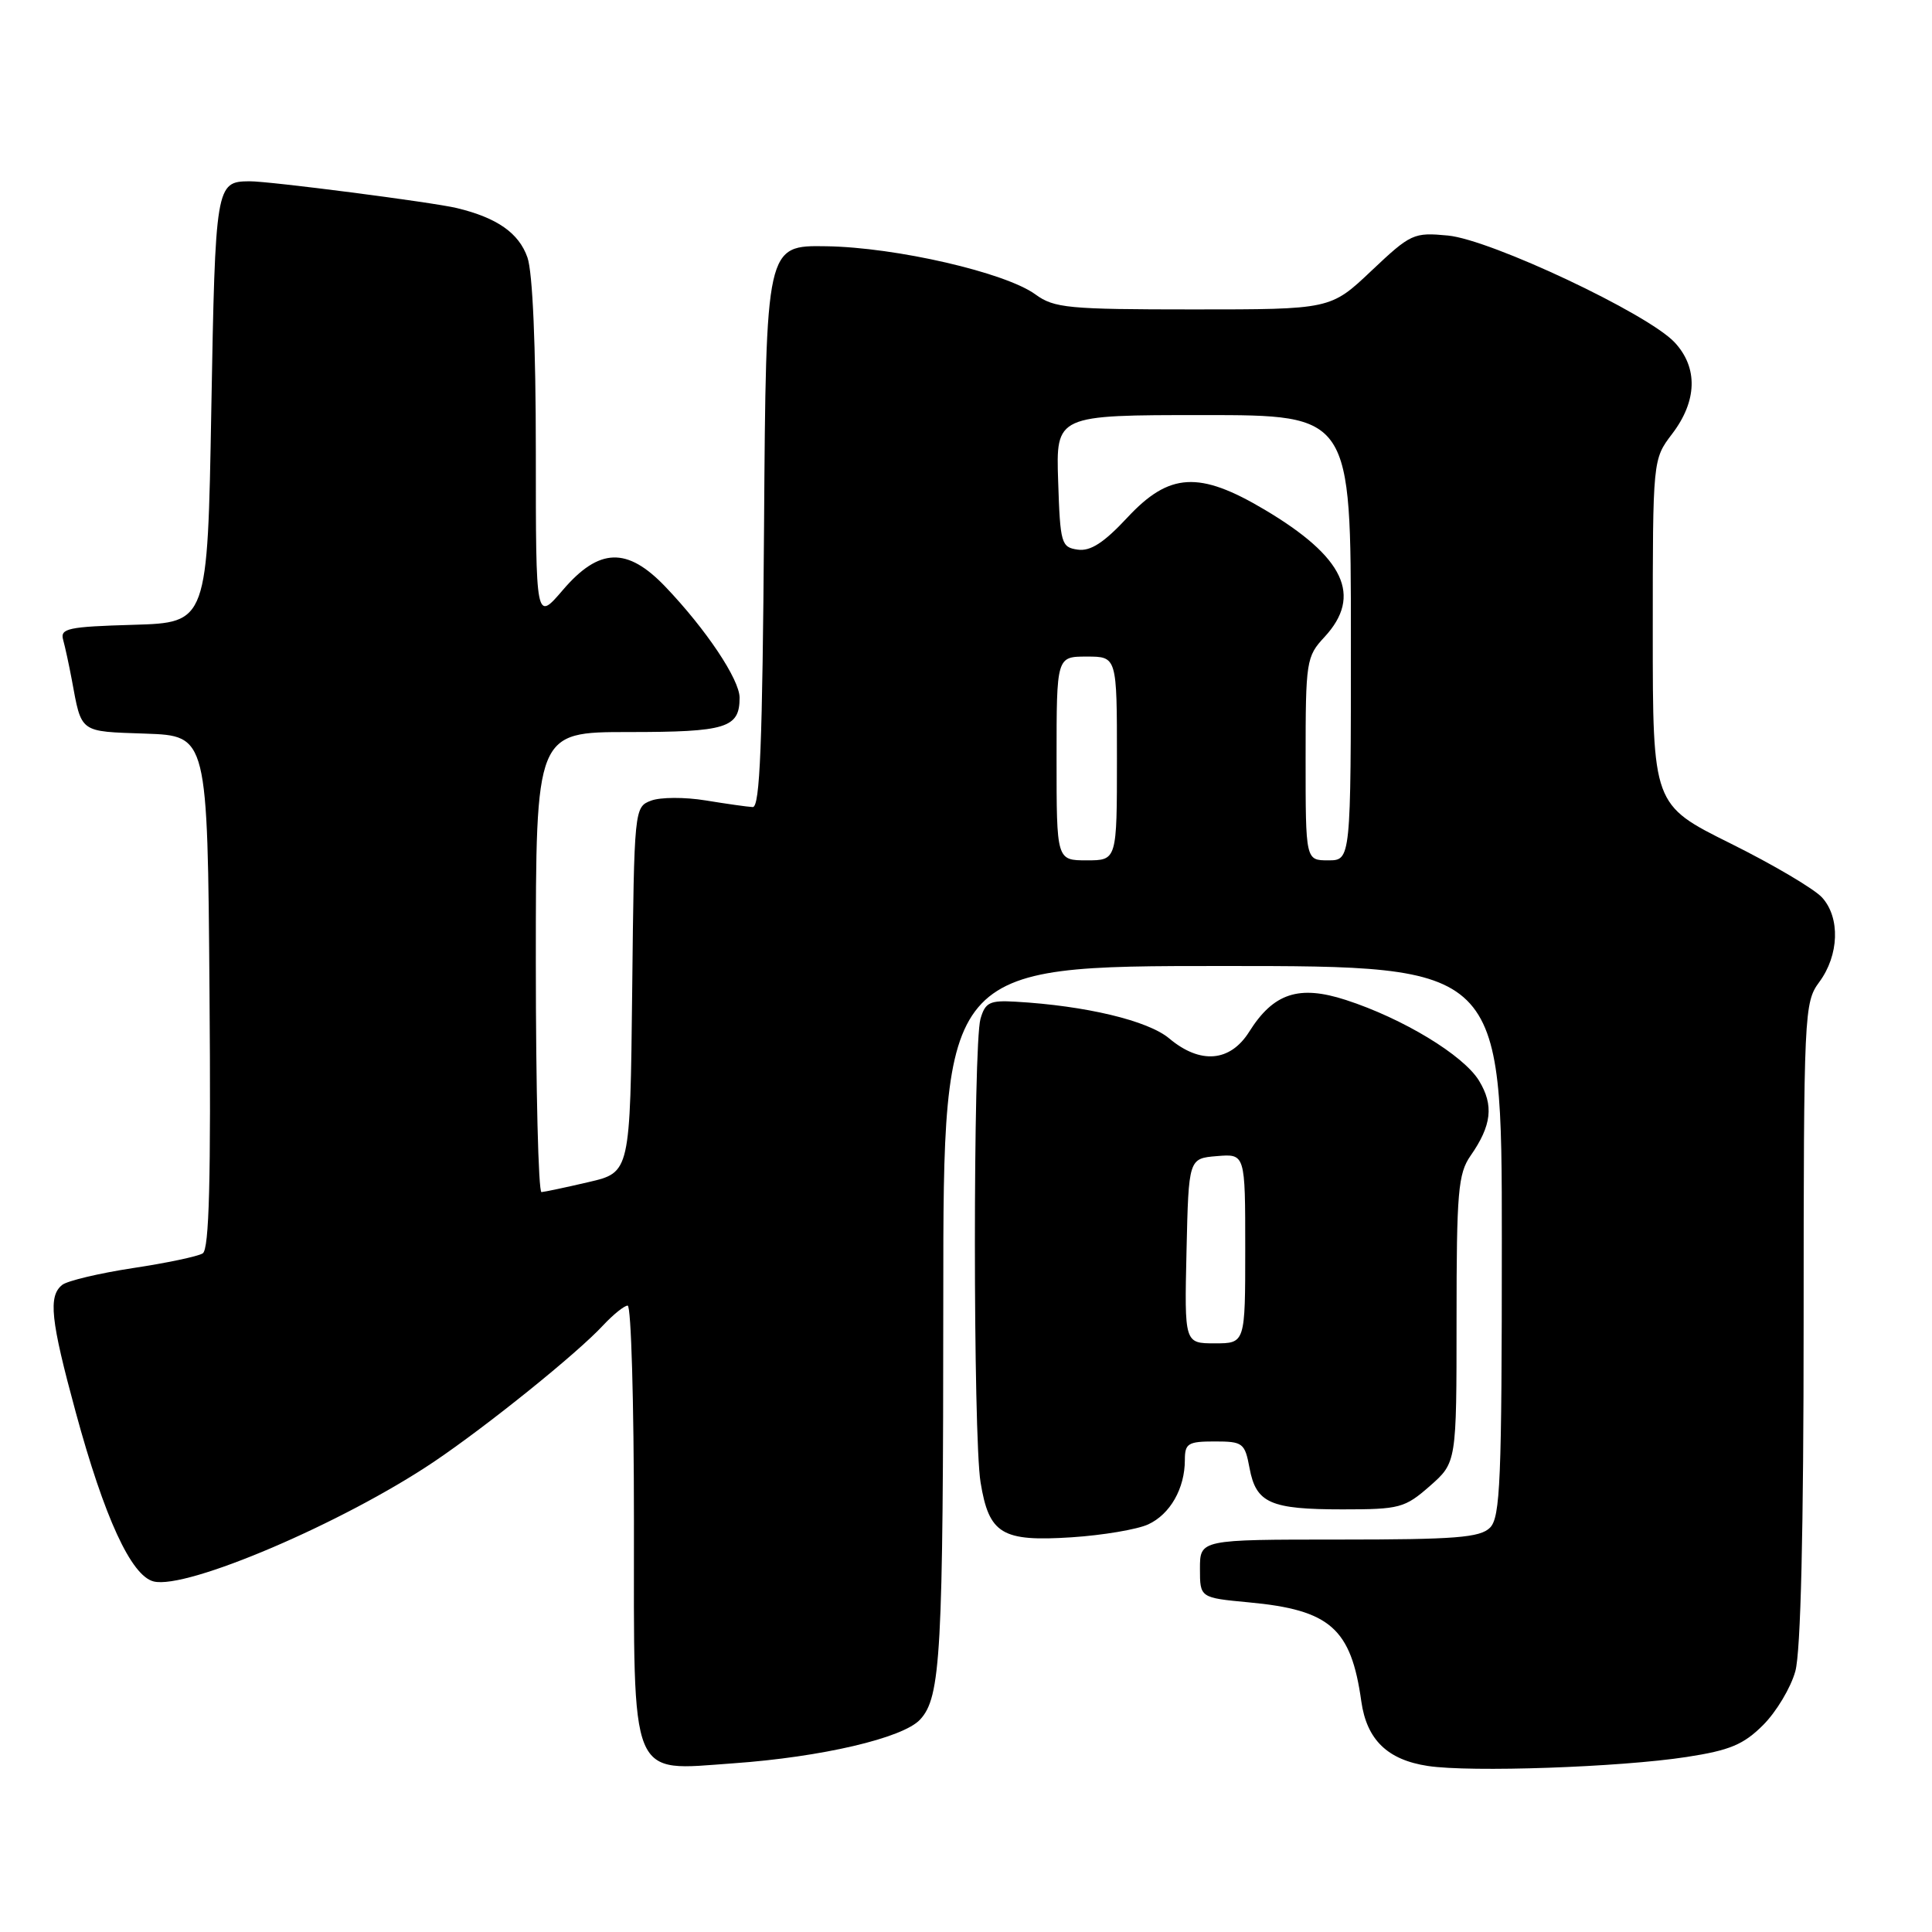 <?xml version="1.0" encoding="UTF-8" standalone="no"?>
<!DOCTYPE svg PUBLIC "-//W3C//DTD SVG 1.1//EN" "http://www.w3.org/Graphics/SVG/1.1/DTD/svg11.dtd" >
<svg xmlns="http://www.w3.org/2000/svg" xmlns:xlink="http://www.w3.org/1999/xlink" version="1.1" viewBox="0 0 256 256">
 <g >
 <path fill="currentColor"
d=" M 223.48 232.81 C 229.21 231.93 231.03 231.17 233.63 228.57 C 235.37 226.83 237.29 223.63 237.89 221.45 C 238.61 218.87 238.99 202.82 238.99 175.21 C 239.00 134.07 239.06 132.84 241.06 130.13 C 243.69 126.58 243.86 121.60 241.44 118.93 C 240.41 117.79 234.94 114.56 229.28 111.75 C 219.00 106.64 219.00 106.64 219.00 83.75 C 219.00 60.87 219.00 60.87 221.56 57.50 C 224.89 53.14 225.02 48.72 221.90 45.37 C 218.36 41.57 197.56 31.76 191.86 31.21 C 187.31 30.78 186.94 30.95 181.72 35.88 C 176.31 41.00 176.31 41.00 158.11 41.00 C 141.54 41.00 139.68 40.82 137.21 39.02 C 133.26 36.12 118.74 32.77 109.50 32.63 C 101.50 32.50 101.50 32.50 101.24 69.75 C 101.03 98.59 100.70 106.99 99.74 106.94 C 99.06 106.91 96.25 106.51 93.50 106.06 C 90.75 105.61 87.50 105.62 86.27 106.09 C 84.05 106.93 84.03 107.13 83.77 131.14 C 83.50 155.35 83.50 155.35 78.00 156.63 C 74.97 157.34 72.16 157.93 71.75 157.96 C 71.34 157.98 71.00 144.28 71.00 127.50 C 71.00 97.00 71.00 97.00 83.30 97.00 C 96.25 97.00 98.00 96.46 98.00 92.45 C 98.00 90.04 93.56 83.39 88.17 77.75 C 83.11 72.45 79.39 72.56 74.58 78.18 C 71.00 82.36 71.00 82.36 71.00 59.83 C 71.00 45.92 70.58 36.08 69.89 34.12 C 68.76 30.88 65.86 28.85 60.53 27.57 C 57.34 26.80 35.59 23.99 33.04 24.02 C 28.60 24.06 28.53 24.50 28.00 54.21 C 27.50 82.50 27.50 82.50 17.69 82.79 C 8.99 83.04 7.94 83.27 8.37 84.79 C 8.63 85.73 9.14 88.08 9.50 90.00 C 10.84 97.21 10.42 96.90 19.30 97.21 C 27.50 97.50 27.50 97.50 27.76 131.43 C 27.96 156.38 27.72 165.56 26.86 166.08 C 26.23 166.48 22.06 167.36 17.60 168.03 C 13.15 168.71 8.94 169.71 8.25 170.25 C 6.37 171.74 6.70 174.87 10.03 187.11 C 13.83 201.09 17.38 208.81 20.36 209.55 C 24.73 210.65 45.46 201.79 57.50 193.69 C 64.56 188.93 76.48 179.33 79.92 175.61 C 81.26 174.18 82.72 173.00 83.17 173.00 C 83.63 173.00 84.00 185.82 84.00 201.50 C 84.00 236.39 83.28 234.63 97.15 233.65 C 108.88 232.82 119.64 230.30 121.91 227.86 C 124.67 224.90 124.98 219.20 124.99 171.75 C 125.00 128.00 125.00 128.00 162.00 128.00 C 199.00 128.00 199.00 128.00 199.00 164.43 C 199.00 196.21 198.80 201.06 197.43 202.43 C 196.11 203.74 192.85 204.00 177.43 204.00 C 159.00 204.00 159.00 204.00 159.00 207.86 C 159.00 211.71 159.00 211.71 165.47 212.32 C 176.26 213.32 179.03 215.77 180.38 225.44 C 181.10 230.52 183.84 233.19 189.20 234.00 C 194.84 234.86 214.65 234.17 223.48 232.81 Z  M 152.14 201.99 C 155.05 200.65 157.00 197.23 157.00 193.45 C 157.00 191.26 157.42 191.00 160.95 191.00 C 164.69 191.00 164.95 191.20 165.57 194.53 C 166.44 199.17 168.30 200.00 177.90 200.00 C 185.46 200.00 186.14 199.82 189.47 196.90 C 193.00 193.79 193.00 193.79 193.00 174.80 C 193.00 157.95 193.21 155.51 194.85 153.15 C 197.66 149.12 197.96 146.46 195.98 143.20 C 193.92 139.82 185.89 134.95 178.33 132.50 C 172.11 130.48 168.74 131.59 165.52 136.72 C 163.00 140.72 159.04 141.05 154.93 137.60 C 152.13 135.24 143.86 133.26 134.57 132.73 C 131.15 132.53 130.55 132.82 129.92 135.00 C 128.93 138.45 128.93 190.36 129.93 196.42 C 131.05 203.28 132.75 204.30 142.00 203.70 C 146.12 203.43 150.69 202.66 152.14 201.99 Z  M 140.00 100.50 C 140.00 87.00 140.00 87.00 144.00 87.00 C 148.00 87.00 148.00 87.00 148.00 100.50 C 148.00 114.00 148.00 114.00 144.00 114.00 C 140.00 114.00 140.00 114.00 140.00 100.50 Z  M 173.00 100.55 C 173.00 87.59 173.09 87.00 175.50 84.41 C 180.56 78.95 178.14 73.81 167.56 67.53 C 158.89 62.38 154.94 62.61 149.38 68.58 C 146.27 71.92 144.49 73.07 142.81 72.83 C 140.62 72.52 140.48 72.03 140.21 63.75 C 139.92 55.00 139.92 55.00 159.46 55.00 C 179.00 55.00 179.00 55.00 179.00 84.50 C 179.00 114.00 179.00 114.00 176.00 114.00 C 173.00 114.00 173.00 114.00 173.00 100.55 Z  M 157.22 165.75 C 157.50 153.50 157.50 153.50 161.25 153.19 C 165.00 152.88 165.00 152.88 165.00 165.44 C 165.00 178.00 165.00 178.00 160.97 178.00 C 156.94 178.00 156.94 178.00 157.22 165.75 Z "/>
</g>
</svg>